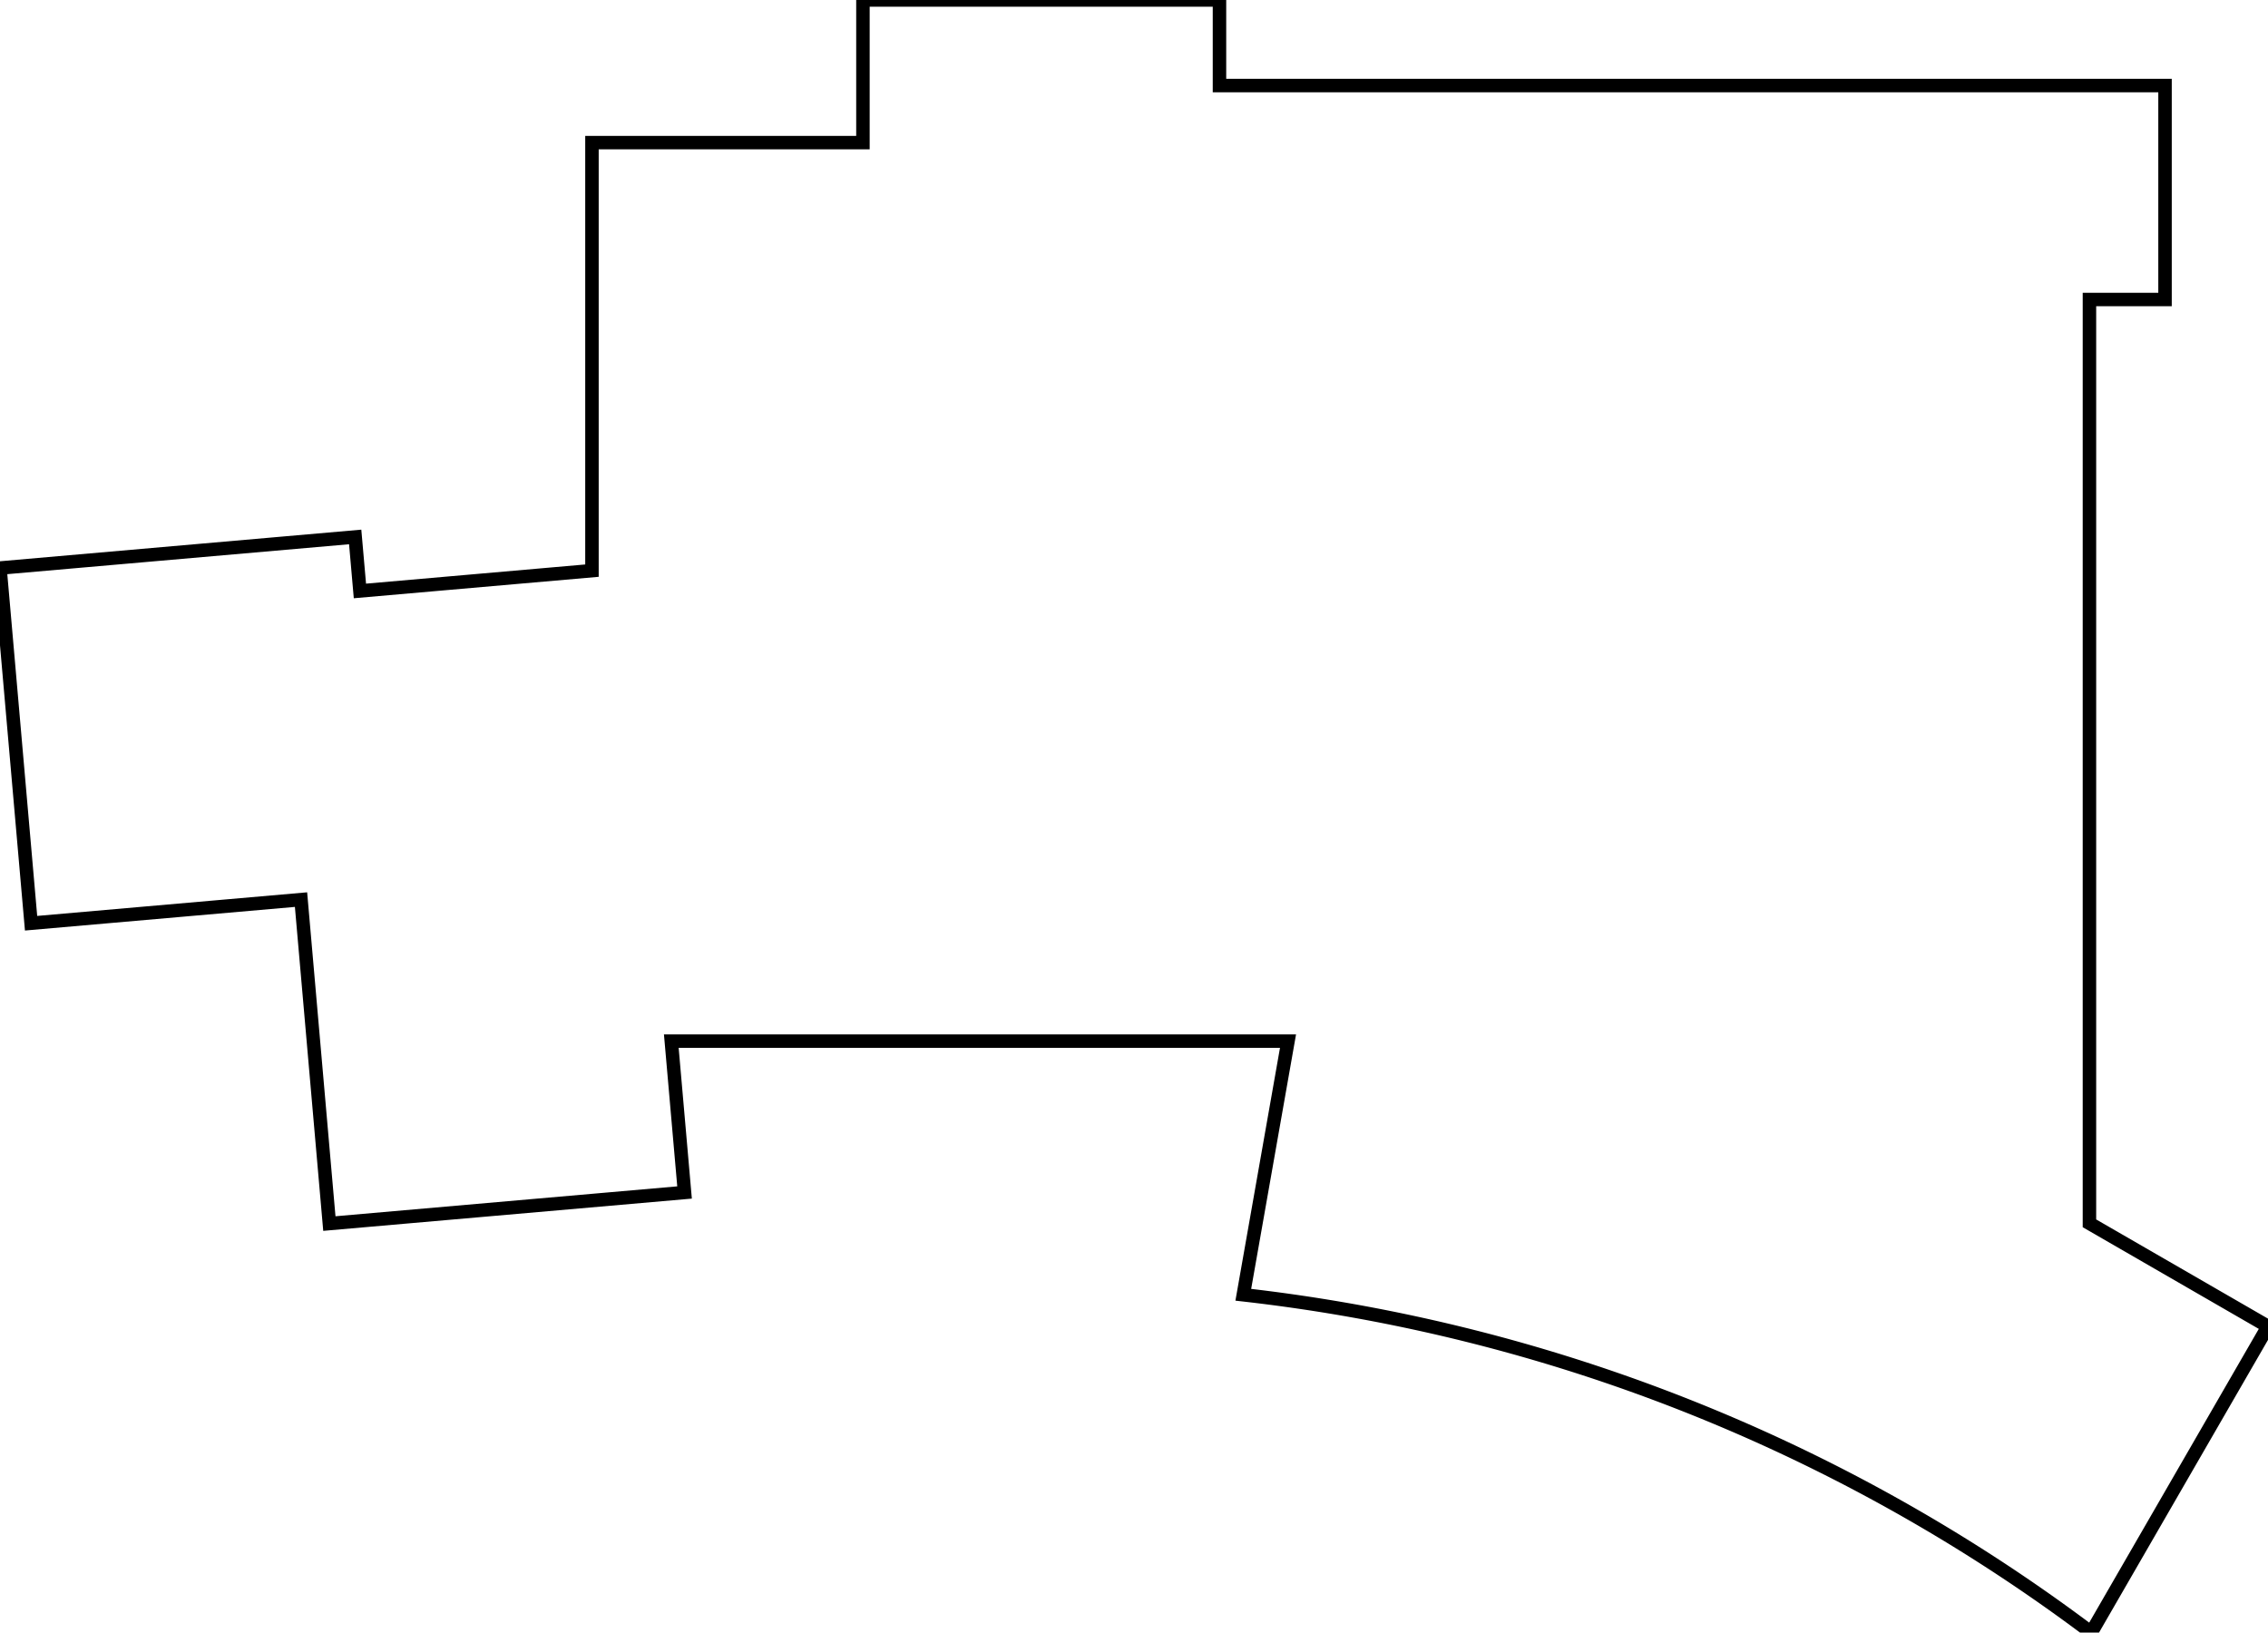 <svg width="159.027mm" height="114.47mm" viewBox="0 0 159.027 114.47" xmlns="http://www.w3.org/2000/svg"><g id="svgGroup" stroke-linecap="round" fill-rule="evenodd" font-size="9pt" stroke="#000" stroke-width="0.25mm" fill="none" style="stroke:#000;stroke-width:0.25mm;fill:none"><path d="M 47.07 73 L 47.999 83.612 L 23.094 85.791 L 21.107 63.077 L 2.179 64.733 L 0 39.828 L 24.905 37.649 L 25.236 41.435 L 41.507 40.011 L 41.507 10 L 60.507 10 L 60.507 0 L 85.507 0 L 85.507 6 L 151.807 6 L 151.807 21 L 146.507 21 L 146.507 85.775 L 159.027 93.003 L 146.633 114.47 A 121.6 121.6 0 0 0 87.177 90.784 L 90.313 73 L 47.07 73 Z" vector-effect="non-scaling-stroke"/></g></svg>